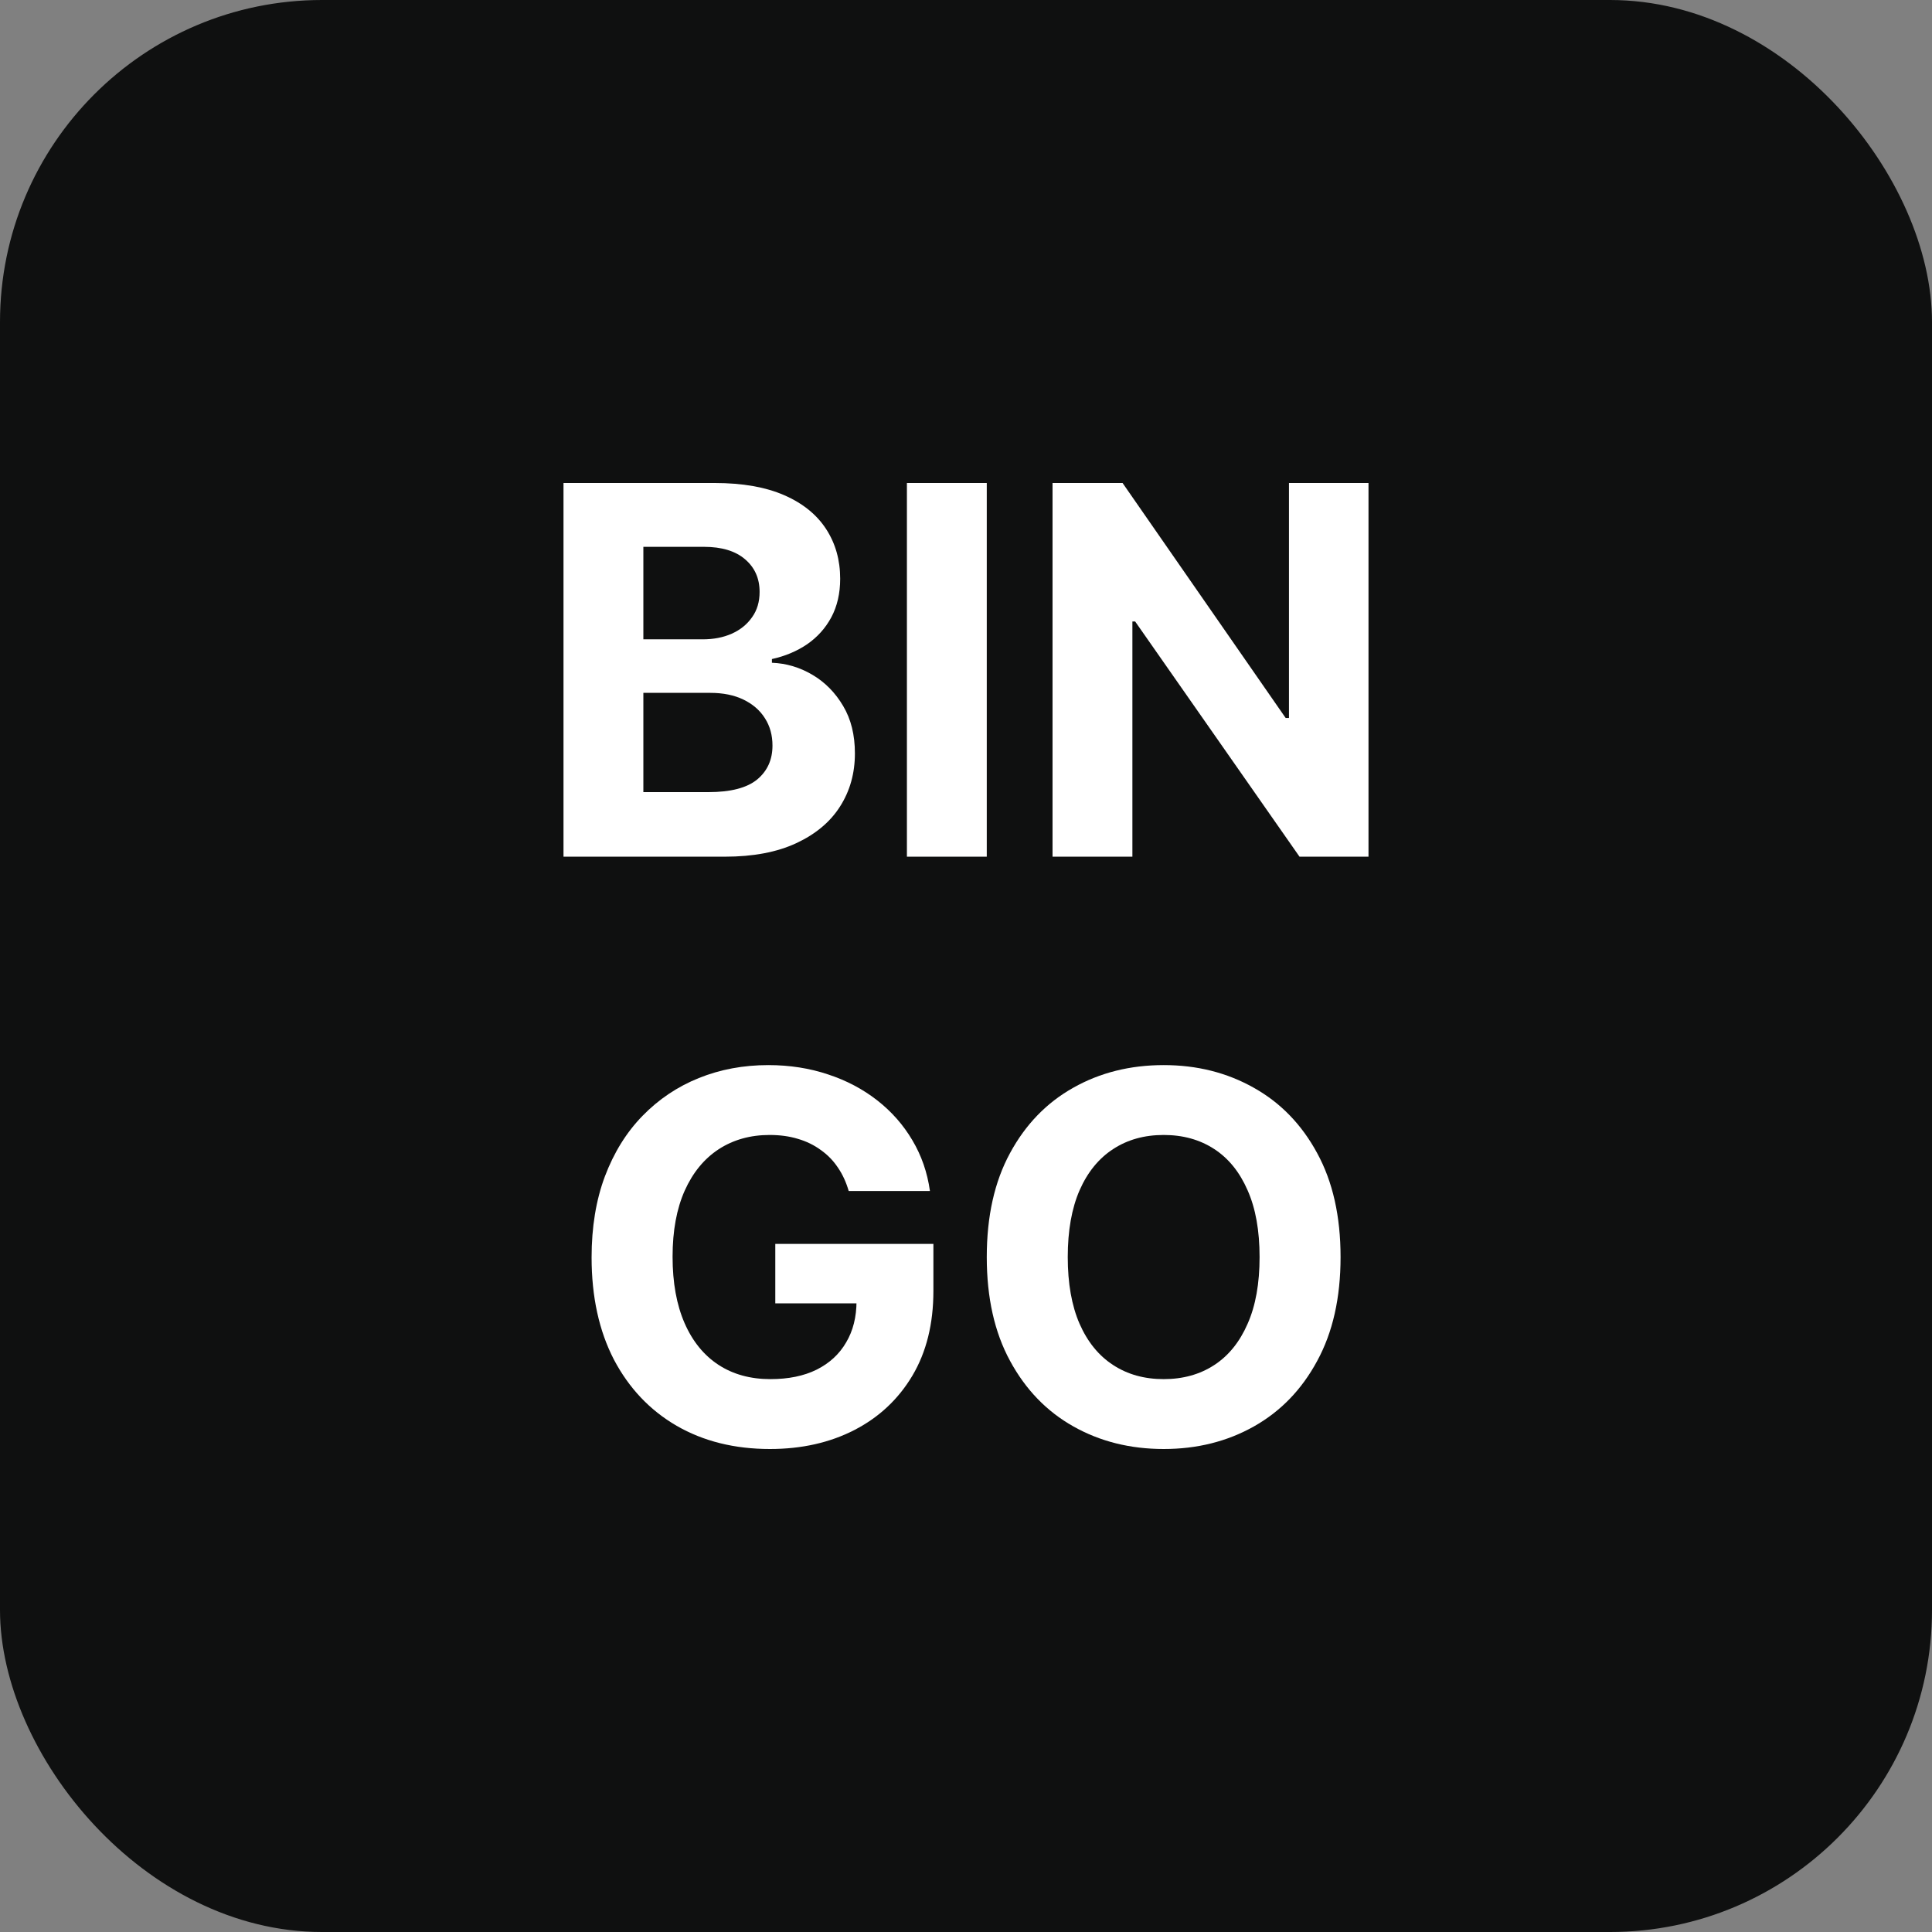 <svg width="24" height="24" viewBox="0 0 24 24" fill="none" xmlns="http://www.w3.org/2000/svg">
<rect x="0" y="0" width="24" height="24" fill="#808080" stroke="none"/>
<rect width="24" height="24" rx="4" fill="#0F1010"/>
<path d="M7 10.642V6H8.879C9.224 6 9.512 6.051 9.743 6.152C9.974 6.253 10.147 6.394 10.263 6.573C10.379 6.752 10.437 6.957 10.437 7.19C10.437 7.371 10.4 7.531 10.327 7.668C10.254 7.804 10.153 7.916 10.025 8.004C9.898 8.09 9.753 8.151 9.589 8.187V8.233C9.768 8.24 9.935 8.29 10.091 8.382C10.248 8.474 10.376 8.604 10.474 8.77C10.572 8.934 10.62 9.131 10.62 9.359C10.62 9.605 10.559 9.825 10.435 10.019C10.313 10.211 10.132 10.362 9.892 10.474C9.652 10.586 9.356 10.642 9.005 10.642H7ZM7.992 9.84H8.801C9.078 9.84 9.279 9.787 9.406 9.683C9.533 9.577 9.596 9.437 9.596 9.262C9.596 9.133 9.565 9.02 9.502 8.922C9.44 8.823 9.35 8.746 9.234 8.69C9.12 8.635 8.983 8.607 8.824 8.607H7.992V9.84ZM7.992 7.942H8.728C8.864 7.942 8.984 7.919 9.09 7.872C9.197 7.824 9.281 7.756 9.342 7.668C9.405 7.581 9.436 7.476 9.436 7.353C9.436 7.185 9.376 7.05 9.255 6.947C9.136 6.845 8.966 6.793 8.746 6.793H7.992V7.942Z" fill="white"/>
<path d="M12.258 6V10.642H11.266V6H12.258Z" fill="white"/>
<path d="M17 6V10.642H16.143L14.101 7.72H14.067V10.642H13.075V6H13.945L15.971 8.919H16.012V6H17Z" fill="white"/>
<path d="M10.543 14.795C10.511 14.685 10.466 14.587 10.408 14.503C10.35 14.416 10.279 14.344 10.195 14.285C10.113 14.225 10.018 14.178 9.911 14.147C9.806 14.115 9.689 14.099 9.56 14.099C9.321 14.099 9.11 14.158 8.928 14.276C8.748 14.394 8.607 14.565 8.506 14.79C8.406 15.014 8.355 15.288 8.355 15.611C8.355 15.934 8.405 16.209 8.504 16.436C8.603 16.663 8.744 16.836 8.926 16.955C9.107 17.073 9.322 17.132 9.57 17.132C9.794 17.132 9.986 17.093 10.145 17.014C10.305 16.934 10.427 16.821 10.511 16.676C10.597 16.531 10.64 16.36 10.64 16.162L10.841 16.191H9.631V15.452H11.595V16.037C11.595 16.445 11.508 16.796 11.334 17.089C11.16 17.381 10.92 17.606 10.614 17.764C10.309 17.921 9.959 18 9.565 18C9.125 18 8.739 17.904 8.406 17.712C8.073 17.519 7.813 17.244 7.626 16.889C7.442 16.533 7.349 16.11 7.349 15.62C7.349 15.244 7.404 14.908 7.514 14.614C7.626 14.318 7.781 14.067 7.982 13.861C8.182 13.656 8.415 13.499 8.681 13.392C8.946 13.285 9.234 13.231 9.544 13.231C9.81 13.231 10.058 13.27 10.287 13.347C10.516 13.422 10.719 13.53 10.896 13.668C11.075 13.808 11.221 13.973 11.334 14.165C11.447 14.355 11.52 14.565 11.552 14.795H10.543Z" fill="white"/>
<path d="M16.653 15.616C16.653 16.122 16.556 16.552 16.362 16.907C16.17 17.263 15.907 17.534 15.574 17.721C15.242 17.907 14.87 18 14.456 18C14.039 18 13.664 17.906 13.333 17.719C13.001 17.532 12.739 17.26 12.547 16.905C12.354 16.55 12.258 16.12 12.258 15.616C12.258 15.109 12.354 14.679 12.547 14.324C12.739 13.969 13.001 13.698 13.333 13.512C13.664 13.325 14.039 13.231 14.456 13.231C14.87 13.231 15.242 13.325 15.574 13.512C15.907 13.698 16.17 13.969 16.362 14.324C16.556 14.679 16.653 15.109 16.653 15.616ZM15.647 15.616C15.647 15.288 15.598 15.011 15.498 14.786C15.4 14.561 15.262 14.39 15.084 14.274C14.905 14.157 14.695 14.099 14.456 14.099C14.216 14.099 14.007 14.157 13.828 14.274C13.649 14.39 13.51 14.561 13.411 14.786C13.313 15.011 13.264 15.288 13.264 15.616C13.264 15.943 13.313 16.22 13.411 16.445C13.51 16.67 13.649 16.841 13.828 16.957C14.007 17.074 14.216 17.132 14.456 17.132C14.695 17.132 14.905 17.074 15.084 16.957C15.262 16.841 15.4 16.67 15.498 16.445C15.598 16.22 15.647 15.943 15.647 15.616Z" fill="white"/>
</svg>
